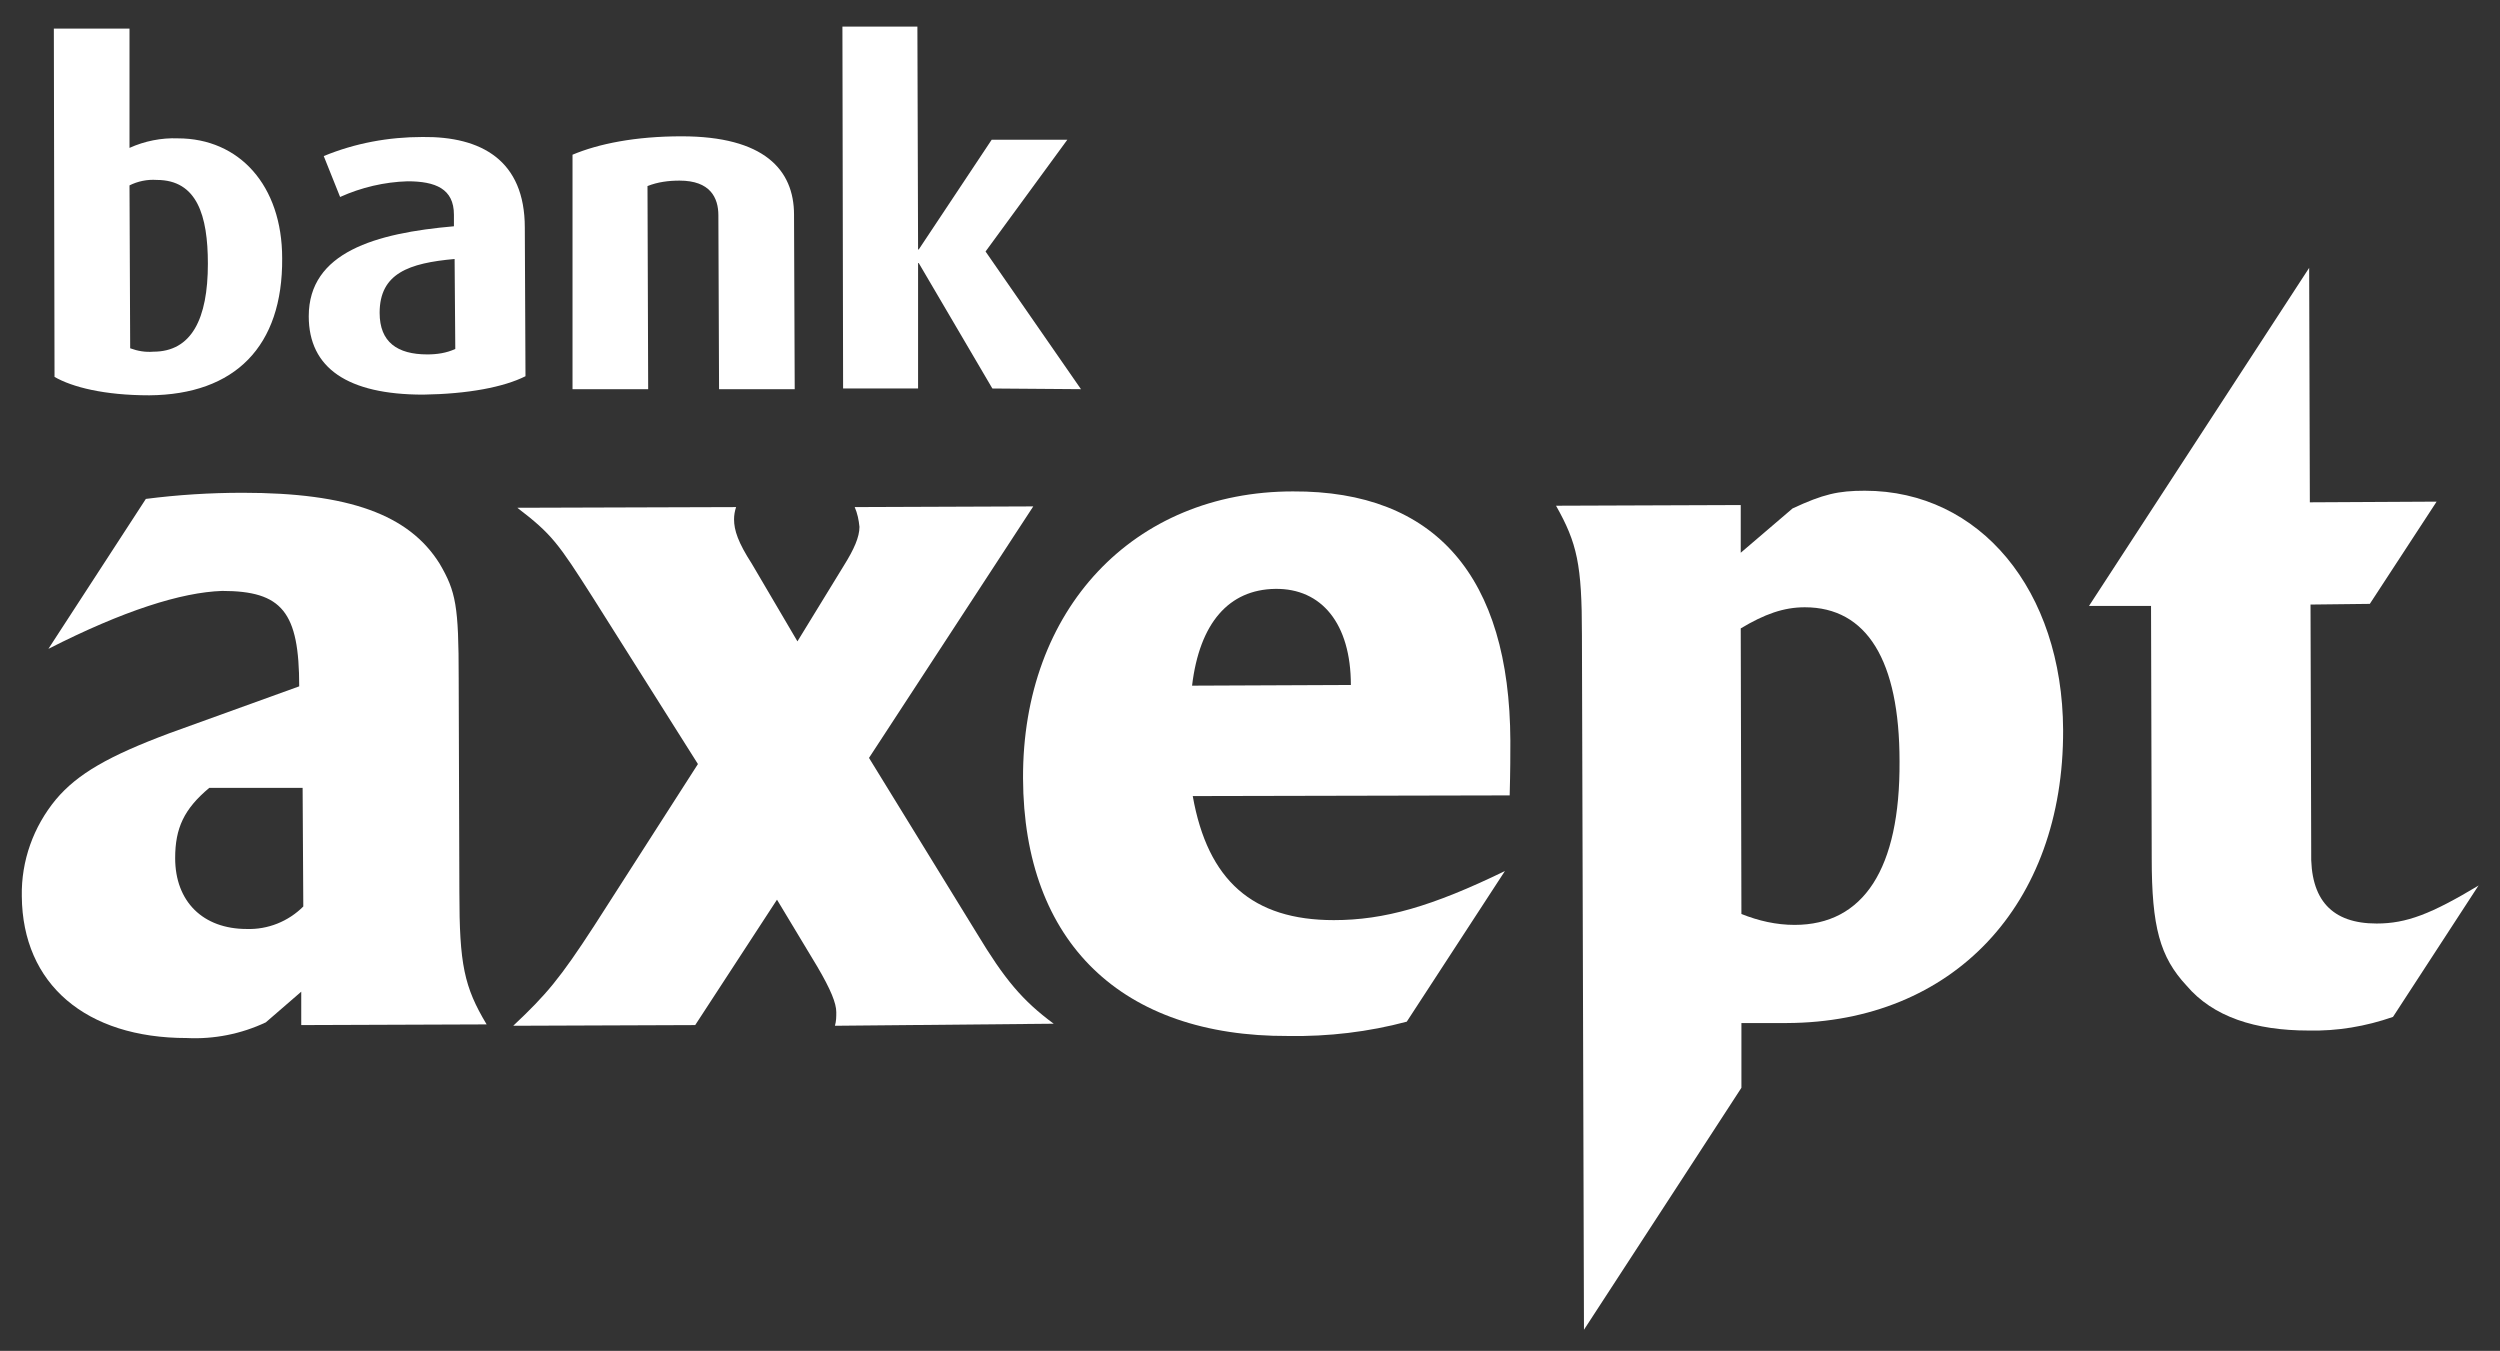 <?xml version="1.0" encoding="utf-8"?>
<!-- Generator: Adobe Illustrator 24.1.0, SVG Export Plug-In . SVG Version: 6.00 Build 0)  -->
<svg version="1.1" id="Layer_1" xmlns="http://www.w3.org/2000/svg" xmlns:xlink="http://www.w3.org/1999/xlink" x="0px" y="0px"
	 viewBox="0 0 366.8 198.2" style="enable-background:new 0 0 366.8 198.2;" xml:space="preserve">
<rect x="0" y="0" width="366.8" height="198.2" fill="#333333" stroke="none"/>
<style type="text/css">
	.st0{fill:#FFFFFF;}
	.st1{fill:none;}
</style>
<g id="Logo">
	<path class="st0" d="M21.9,58c-6.6,0-11.3-1.2-13.9-2.7L7.9,4.2l11.1,0v17.5c2.2-1,4.7-1.5,7.1-1.4c9,0,15.3,6.9,15.3,17.6
		C41.5,50.8,34.5,57.9,21.9,58z M23,26.4c-1.4-0.1-2.8,0.2-4,0.8l0.1,23.9c1.1,0.4,2.2,0.6,3.4,0.5c5.6,0,8-4.8,8-12.9
		C30.5,31.6,28.9,26.4,23,26.4z"/>
	<path class="st0" d="M62.1,57.9C51,57.9,45.3,54,45.3,46.4c0-9.4,9.8-12.2,21.3-13.2v-1.7c0-3.8-2.7-4.9-6.8-4.9
		c-3.4,0.1-6.8,0.9-9.9,2.3l-2.4-6C52.1,21,57,20.1,62,20.1c8.6-0.1,15,3.4,15,13.3l0.1,21.8C73.9,56.8,68.7,57.8,62.1,57.9z
		 M66.7,38c-6.7,0.6-11,2.1-11,7.9c0,4.3,2.6,6.1,7,6.1c1.4,0,2.8-0.2,4.1-0.8L66.7,38z"/>
	<path class="st0" d="M105.5,57.1l-0.1-25.5c0-2.6-1.2-5.1-5.7-5.1c-1.6,0-3.2,0.2-4.7,0.8l0.1,29.8l-11.1,0V22.7
		c3.8-1.6,9.2-2.7,16-2.7c12.1,0,16.5,4.9,16.5,11.5l0.1,25.6L105.5,57.1z"/>
	<path class="st0" d="M145.6,57l-10.8-18.4h-0.1V57h-11l-0.1-53.1h11l0.1,32.7h0.1l10.7-16.1h11.1l-12,16.4l14,20.2L145.6,57z"/>
	<path class="st0" d="M7.1,95.2l14.3-22c4.7-0.6,9.4-0.9,14.2-0.9c15.6,0,24.4,3.2,28.9,10.4c2.4,4.1,2.8,6.2,2.8,16.8l0.1,31.4
		c0,10.6,0.7,13.9,4,19.4l-27.2,0.1v-4.9L39,150c-3.6,1.7-7.6,2.5-11.6,2.3c-14.8,0-24.1-7.9-24.2-20.8c-0.1-5.2,1.7-10.2,5-14.2
		c3.2-3.8,7.8-6.4,16.6-9.7l19.1-6.9c0-10.9-2.5-14-11.3-14C26.6,86.9,18.1,89.6,7.1,95.2z M44.4,115.6H30.7c-3.7,3.1-5,5.9-5,10.3
		c0,6.4,4.1,10.4,10.5,10.4c3.1,0.1,6.1-1.1,8.3-3.3L44.4,115.6z"/>
	<path class="st0" d="M154.6,150.2c-4.6-3.4-7.2-6.5-11.3-13.3l-15.8-25.7l0,0l24.1-36.9l-26.2,0.1c0.4,0.9,0.6,1.9,0.7,2.9
		c0,1.5-0.8,3.3-2.3,5.7L117,94.1l-6.7-11.4c-2-3.1-2.6-4.9-2.6-6.5c0-0.6,0.1-1.2,0.3-1.8l-32.1,0.1c5.1,3.9,6,5.2,11.1,13.2
		l15.4,24.4l-15.2,23.7c-5,7.7-7,10.1-11.9,14.7l26.7-0.1l12-18.4l0,0l5.9,9.8c2,3.4,2.8,5.4,2.8,6.7c0,0.7,0,1.3-0.2,2L154.6,150.2
		z"/>
	<path class="st0" d="M189,152c-24.4,0.1-38.8-13.7-38.9-37.8c-0.1-24.8,16.2-42.1,39.6-42.1c20.9-0.1,31.8,12.5,31.9,36.6
		c0,1.8,0,4.4-0.1,8l-46.5,0.1c2.2,12.4,8.8,18.2,20.7,18.2c7.4,0,14.4-2,25.1-7.2l-14.4,22.1C200.8,151.4,194.9,152.1,189,152z
		 M174.9,100.6l23.3-0.1c0-9-4.3-14.2-11.1-14.1S176,91.4,174.9,100.6L174.9,100.6z"/>
	<path class="st0" d="M232.4,195.1l-0.3-101.9c0-10.4-0.7-13.5-3.8-19l27.1-0.1v7l7.6-6.5c4.5-2.1,6.7-2.6,10.6-2.6
		c16.9,0,29,14.6,29.1,35.1c0.1,25.7-16.2,42.9-40.5,43h-6.7v9.5l-9.3,14.3L232.4,195.1z M255.5,134.1c2.5,1,5.1,1.6,7.8,1.6
		c10.1,0,15.5-8.2,15.4-24c0-14.8-4.8-22.6-13.9-22.6c-3.1,0-5.9,1-9.4,3.1L255.5,134.1z"/>
	<path class="st0" d="M347.7,88.6l9.8-15l0,0l-18.6,0.1l-0.1-34.4l-32.3,49.6h9.1l0.1,37c0,10.1,1.2,14.5,5.1,18.7
		c3.9,4.6,10.1,6.6,17.9,6.6c4.2,0.1,8.4-0.6,12.4-2l12.5-19.2l0.1-0.1c-7,4.2-10.6,5.6-15,5.6c-6.5,0-9.8-3.4-9.6-10.6L339,88.7
		L347.7,88.6z"/>
</g>
<rect class="st1" width="366.8" height="198.2"/>
</svg>

